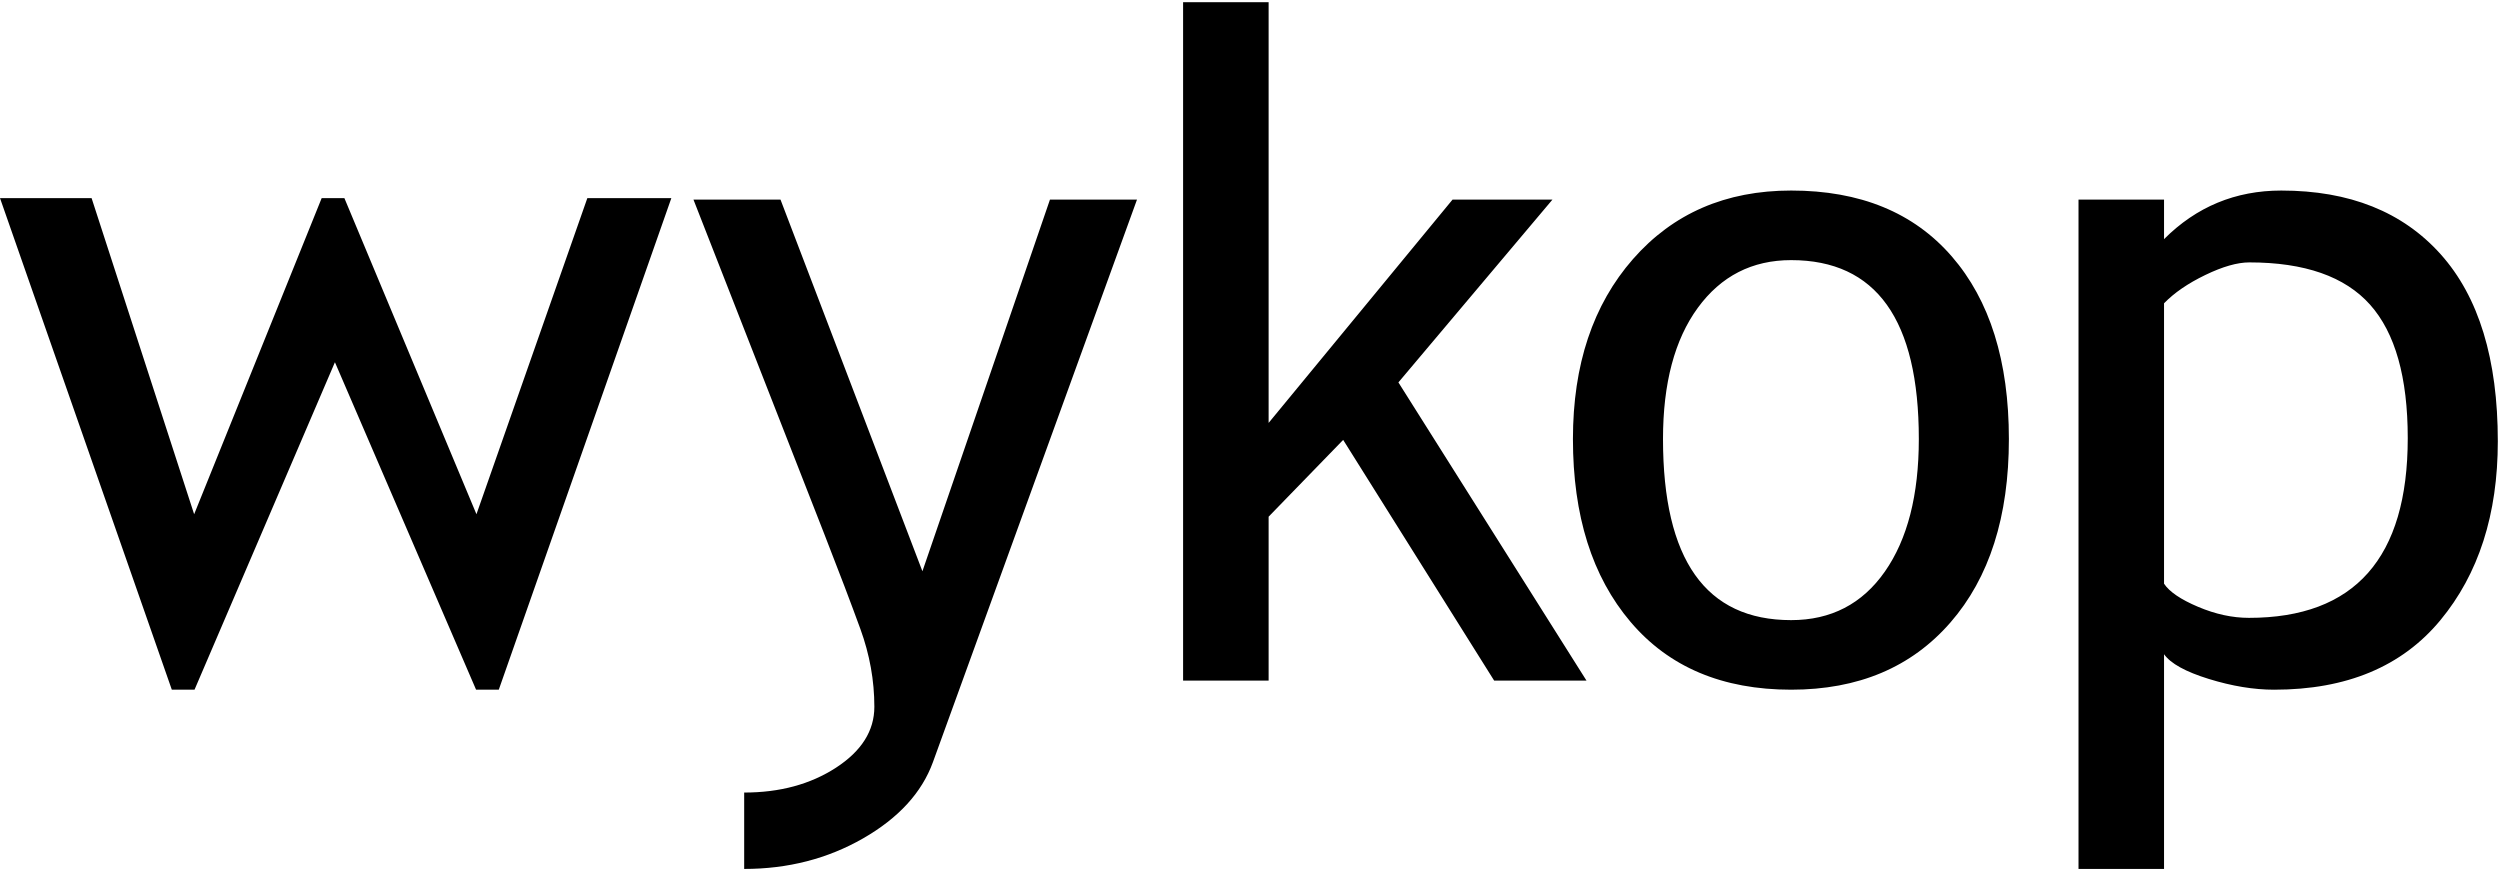 <?xml version="1.0" encoding="utf-8"?>
<svg viewBox="0 0 1795.285 624" xmlns="http://www.w3.org/2000/svg">
  <g>
    <path d="M1614.94,443.689c-11.826,0 -23.959,-2.63 -36.426,-7.9c-12.466,-5.269 -20.626,-10.813 -24.491,-16.627l0,-201.359c7.301,-7.529 17.177,-14.309 29.644,-20.336c12.466,-6.023 23,-9.036 31.593,-9.036c39.745,0 68.648,10.114 86.7,30.337c18.048,20.22 27.074,52.173 27.074,95.841c0,86.056 -38.037,129.08 -114.094,129.08m137.795,-261.039c-27.312,-30.542 -65.486,-45.817 -114.52,-45.817c-32.901,0 -60.967,11.637 -84.192,34.895l0,-28.377l-61.417,0l0,480.649l61.417,0l0,-154.194c4.731,6.672 15.428,12.578 32.101,17.739c16.661,5.157 32.314,7.738 46.939,7.738c52.04,0 91.819,-16.616 119.351,-49.846c27.532,-33.23 41.299,-76.083 41.299,-128.572c0,-58.927 -13.662,-103.665 -40.978,-134.215m-399.191,227.817c-16.253,23.237 -38.691,34.854 -67.31,34.854c-61.351,0 -92.015,-43.357 -92.015,-130.066c0,-40.023 8.339,-71.431 25.016,-94.239c16.682,-22.808 39.016,-34.217 66.999,-34.217c61.129,0 91.694,42.82 91.694,128.456c0,40.239 -8.131,71.979 -24.384,95.212m-67.31,-273.634c-46.956,0 -84.805,16.407 -113.562,49.205c-28.753,32.805 -43.132,75.871 -43.132,129.217c0,55.064 13.779,98.837 41.349,131.31c27.566,32.485 66.019,48.718 115.345,48.718c48.246,0 86.366,-16.07 114.365,-48.231c28.003,-32.156 42.007,-76.088 42.007,-131.797c0,-55.923 -13.683,-99.633 -41.04,-131.153c-27.354,-31.507 -65.795,-47.269 -115.332,-47.269m-171.405,6.518l-71.747,0l-132.072,160.35l0,-302.099l-61.417,0l0,487.163l61.417,0l0,-117.717l53.536,-55.148l108.43,172.865l66.311,0l-135.075,-214.149l110.617,-131.265Zm-452.431,266.887l-101.908,-266.887l-62.504,0l93.948,240.137c10.58,27.071 19.214,49.796 25.904,68.167c6.697,18.384 10.046,37.018 10.046,55.927c0,17.189 -9.172,31.744 -27.495,43.677c-18.331,11.92 -40.324,17.889 -65.986,17.889l0,54.852c31.411,0 59.872,-7.309 85.363,-21.918c25.496,-14.613 42.228,-32.885 50.192,-54.802l146.529,-403.929l-62.503,0l-91.586,266.887Zm-320.251,-40.955l-94.843,-227.014l-16.303,0l-91.586,227.014l-73.646,-227.014l-65.765,0l123.379,353.014l16.303,0l100.825,-235.16l101.365,235.16l16.303,0l123.921,-353.014l-60.325,0l-79.628,227.014Z"/>
  </g>
</svg>